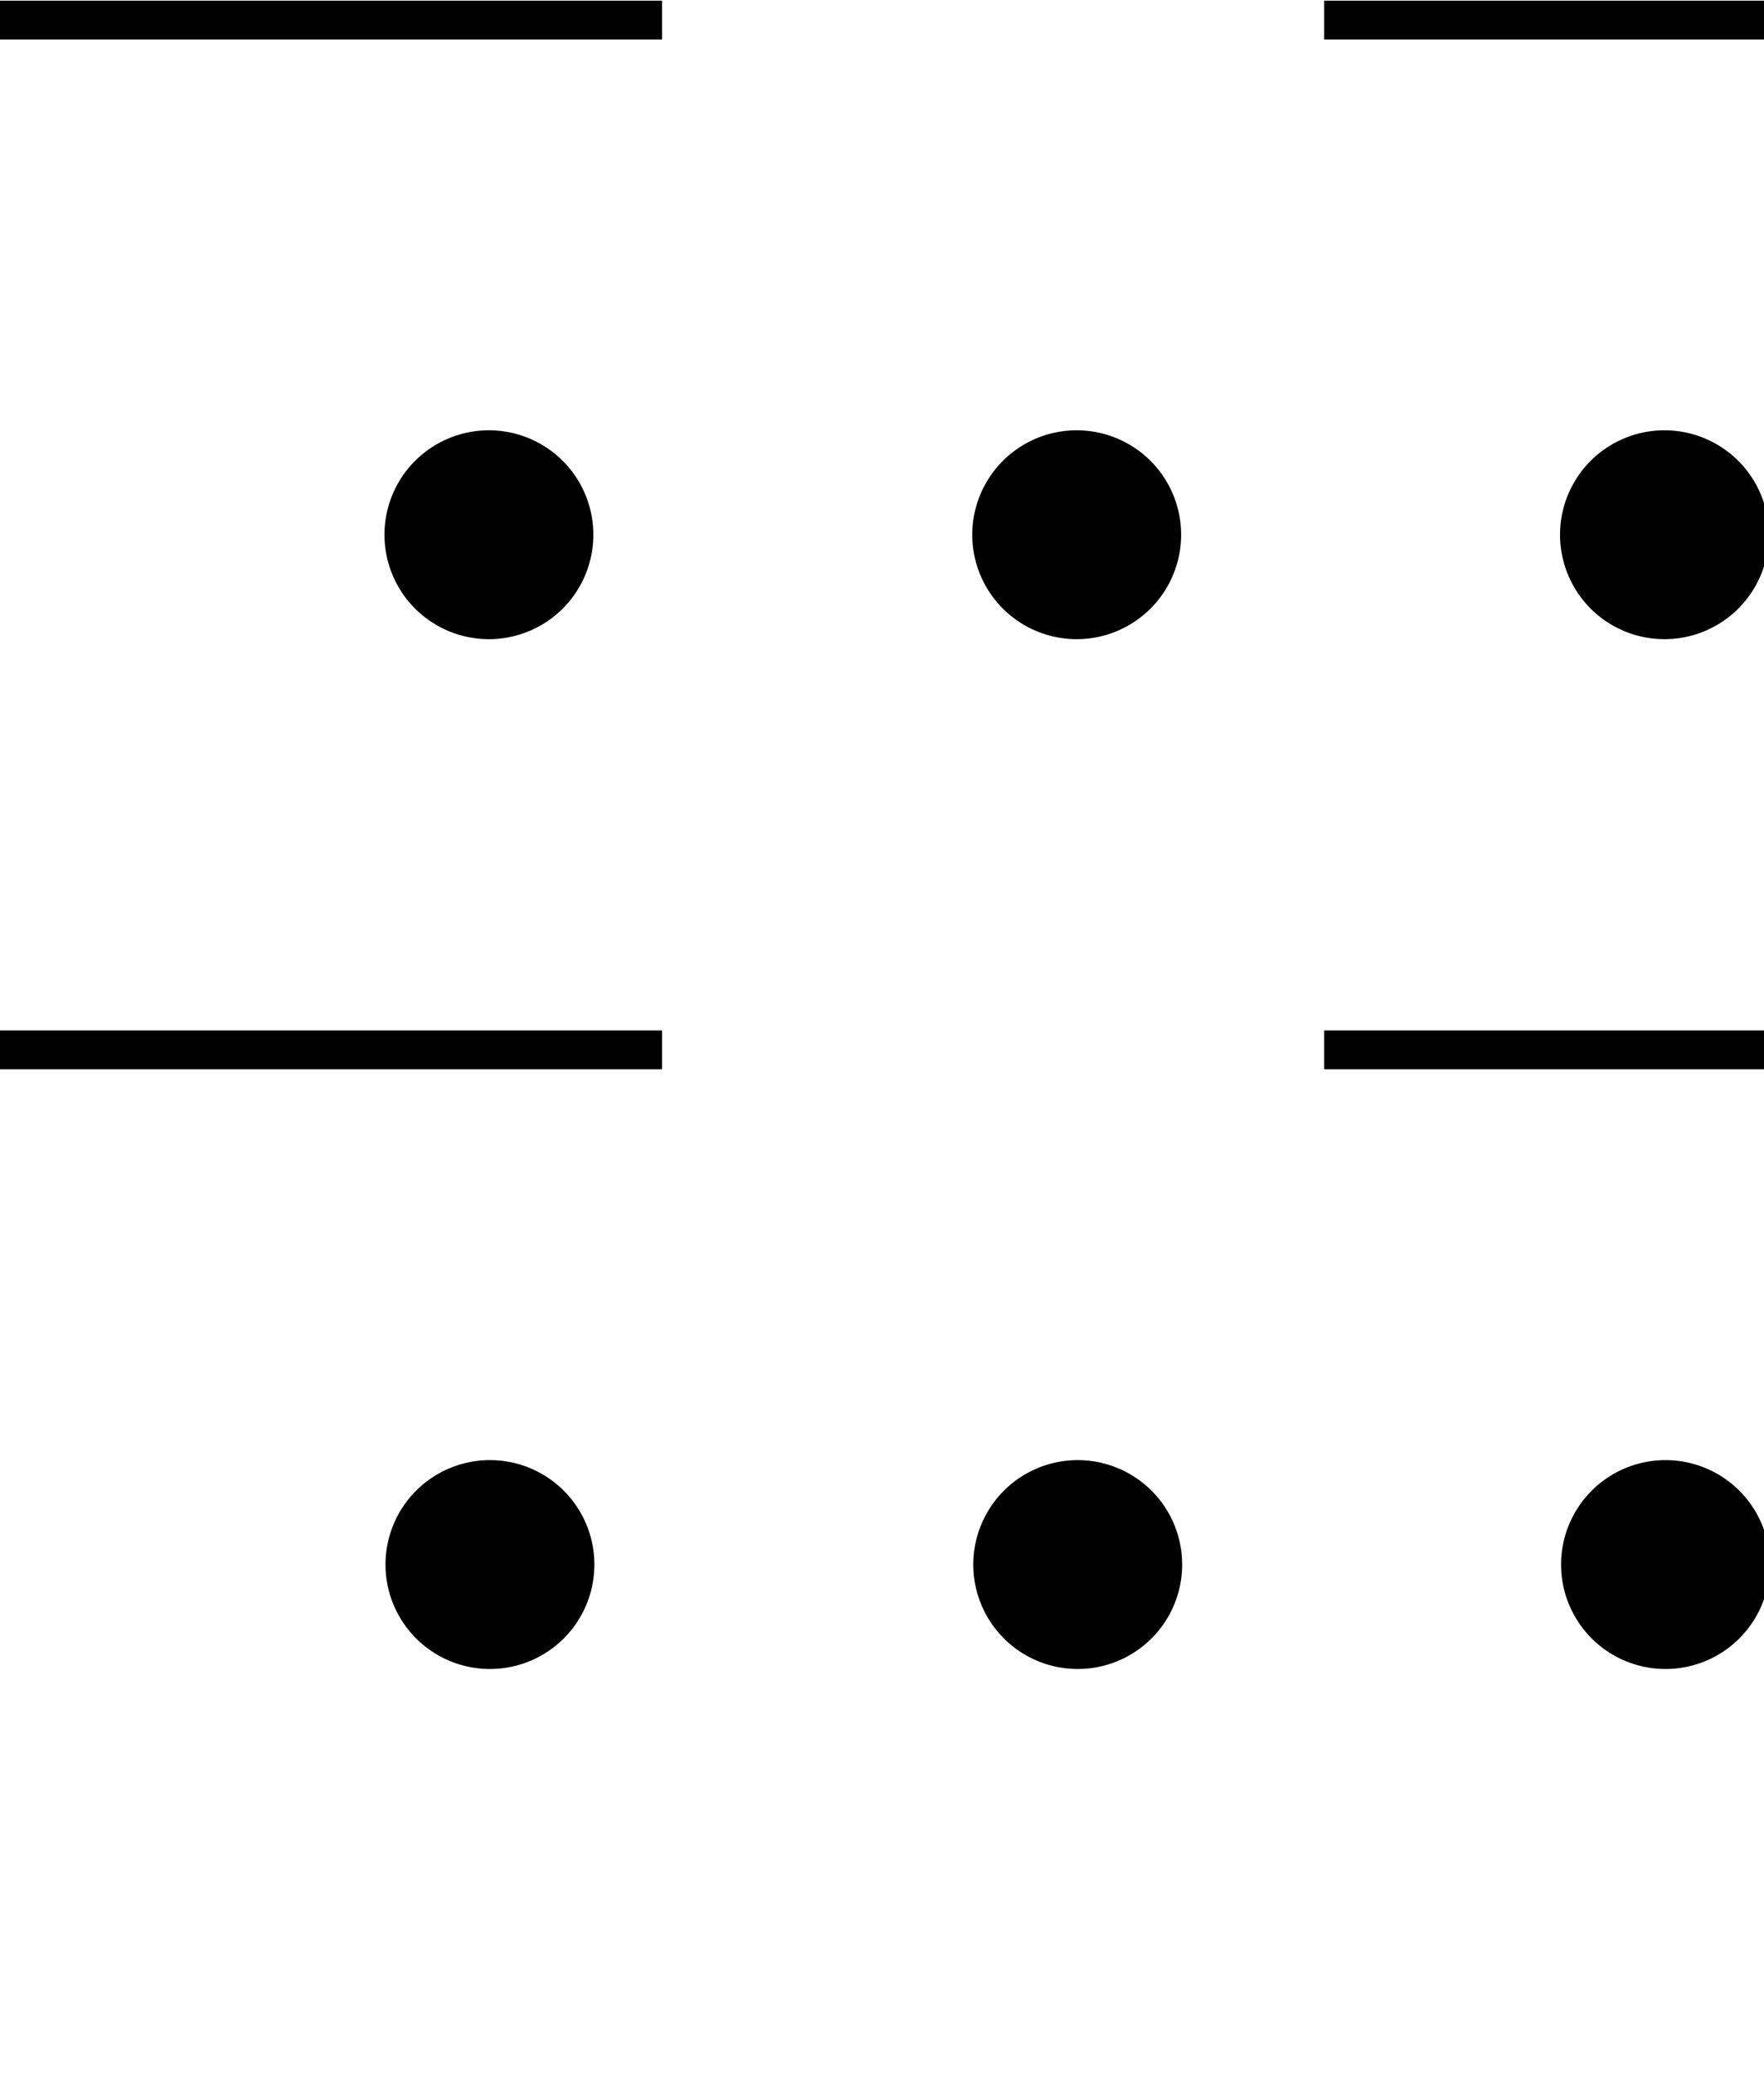 <?xml version="1.0" encoding="UTF-8" standalone="no"?>
<!-- Created with Inkscape (http://www.inkscape.org/) -->

<svg
   xmlns:dc="http://purl.org/dc/elements/1.1/"
   xmlns:cc="http://creativecommons.org/ns#"
   xmlns:rdf="http://www.w3.org/1999/02/22-rdf-syntax-ns#"
   xmlns:svg="http://www.w3.org/2000/svg"
   xmlns="http://www.w3.org/2000/svg"
   xmlns:sodipodi="http://sodipodi.sourceforge.net/DTD/sodipodi-0.dtd"
   xmlns:inkscape="http://www.inkscape.org/namespaces/inkscape"
   width="13.631"
   height="16.02"
   id="svg4200"
   version="1.1"
   inkscape:version="0.48.3.1 r9886"
   sodipodi:docname="GeoPat_Heterolithische_Wechsellagerung.svg">
  <defs
     id="defs4202" />
  <sodipodi:namedview
     id="base"
     pagecolor="#ffffff"
     bordercolor="#666666"
     borderopacity="1.0"
     inkscape:pageopacity="0.0"
     inkscape:pageshadow="2"
     inkscape:zoom="32"
     inkscape:cx="6.7733743"
     inkscape:cy="9.7230845"
     inkscape:current-layer="layer1"
     showgrid="true"
     inkscape:grid-bbox="true"
     inkscape:document-units="px"
     inkscape:window-width="878"
     inkscape:window-height="927"
     inkscape:window-x="13"
     inkscape:window-y="0"
     inkscape:window-maximized="0"
     fit-margin-top="0"
     fit-margin-left="0"
     fit-margin-right="0"
     fit-margin-bottom="0" />
  <g
     id="layer1"
     inkscape:label="Layer 1"
     inkscape:groupmode="layer"
     transform="translate(0.009,0.035)">
    <g
       id="g4711">
      <rect
         id="rect7354-4"
         height="15.917"
         width="13.643"
         y="0.12"
         class="fil0"
         x="-0.009"
         style="fill:none" />
      <path
         id="path7342-1"
         d="m -0.009,0.12 c 5.116,0 5.116,0 5.116,0"
         class="fil0 str0"
         inkscape:connector-curvature="0"
         style="fill:none;stroke:#000000;stroke-width:0.3;stroke-miterlimit:4;stroke-dasharray:none" />
      <path
         id="path7344-8"
         d="m 10.223,0.12 c 3.411,0 3.411,0 3.411,0"
         class="fil0 str0"
         inkscape:connector-curvature="0"
         style="fill:none;stroke:#000000;stroke-width:0.3;stroke-miterlimit:4;stroke-dasharray:none" />
      <path
         id="path7348-5"
         d="m -0.009,8.078 c 5.116,0 5.116,0 5.116,0"
         class="fil0 str0"
         inkscape:connector-curvature="0"
         style="fill:none;stroke:#000000;stroke-width:0.3;stroke-miterlimit:4;stroke-dasharray:none" />
      <path
         id="path7350-9"
         d="m 10.223,8.078 c 3.411,0 3.411,0 3.411,0"
         class="fil0 str0"
         inkscape:connector-curvature="0"
         style="fill:none;stroke:#000000;stroke-width:0.3;stroke-miterlimit:4;stroke-dasharray:none" />
      <path
         transform="matrix(0.538,0,0,0.538,53.669,-137.583)"
         d="m -91.251,263.346 a 1.5,1.5 0 1 1 -3,0 1.5,1.5 0 1 1 3,0 z"
         sodipodi:ry="1.5"
         sodipodi:rx="1.5"
         sodipodi:cy="263.34634"
         sodipodi:cx="-92.750931"
         style="fill:#000000;fill-rule:evenodd;stroke:none"
         id="path6646"
         sodipodi:type="arc" />
      <path
         transform="matrix(0.538,0,0,0.538,58.211,-137.583)"
         d="m -91.251,263.346 a 1.5,1.5 0 1 1 -3,0 1.5,1.5 0 1 1 3,0 z"
         sodipodi:ry="1.5"
         sodipodi:rx="1.5"
         sodipodi:cy="263.34634"
         sodipodi:cx="-92.750931"
         style="fill:#000000;fill-rule:evenodd;stroke:none"
         id="path6650"
         sodipodi:type="arc" />
      <path
         sodipodi:type="arc"
         id="path6652"
         style="fill:#000000;fill-rule:evenodd;stroke:none"
         sodipodi:cx="-92.750931"
         sodipodi:cy="263.34634"
         sodipodi:rx="1.5"
         sodipodi:ry="1.5"
         d="m -91.251,263.346 a 1.5,1.5 0 1 1 -3,0 1.5,1.5 0 1 1 3,0 z"
         transform="matrix(0.538,0,0,0.538,62.753,-137.583)" />
      <path
         sodipodi:type="arc"
         id="path8189"
         style="fill:#000000;fill-rule:evenodd;stroke:none"
         sodipodi:cx="-92.750931"
         sodipodi:cy="263.34634"
         sodipodi:rx="1.5"
         sodipodi:ry="1.5"
         d="m -91.251,263.346 a 1.5,1.5 0 1 1 -3,0 1.5,1.5 0 1 1 3,0 z"
         transform="matrix(0.538,0,0,0.538,53.677,-129.625)" />
      <path
         sodipodi:type="arc"
         id="path8191"
         style="fill:#000000;fill-rule:evenodd;stroke:none"
         sodipodi:cx="-92.750931"
         sodipodi:cy="263.34634"
         sodipodi:rx="1.5"
         sodipodi:ry="1.5"
         d="m -91.251,263.346 a 1.5,1.5 0 1 1 -3,0 1.5,1.5 0 1 1 3,0 z"
         transform="matrix(0.538,0,0,0.538,58.219,-129.625)" />
      <path
         transform="matrix(0.538,0,0,0.538,62.761,-129.625)"
         d="m -91.251,263.346 a 1.5,1.5 0 1 1 -3,0 1.5,1.5 0 1 1 3,0 z"
         sodipodi:ry="1.5"
         sodipodi:rx="1.5"
         sodipodi:cy="263.34634"
         sodipodi:cx="-92.750931"
         style="fill:#000000;fill-rule:evenodd;stroke:none"
         id="path8193"
         sodipodi:type="arc" />
    </g>
  </g>
</svg>
